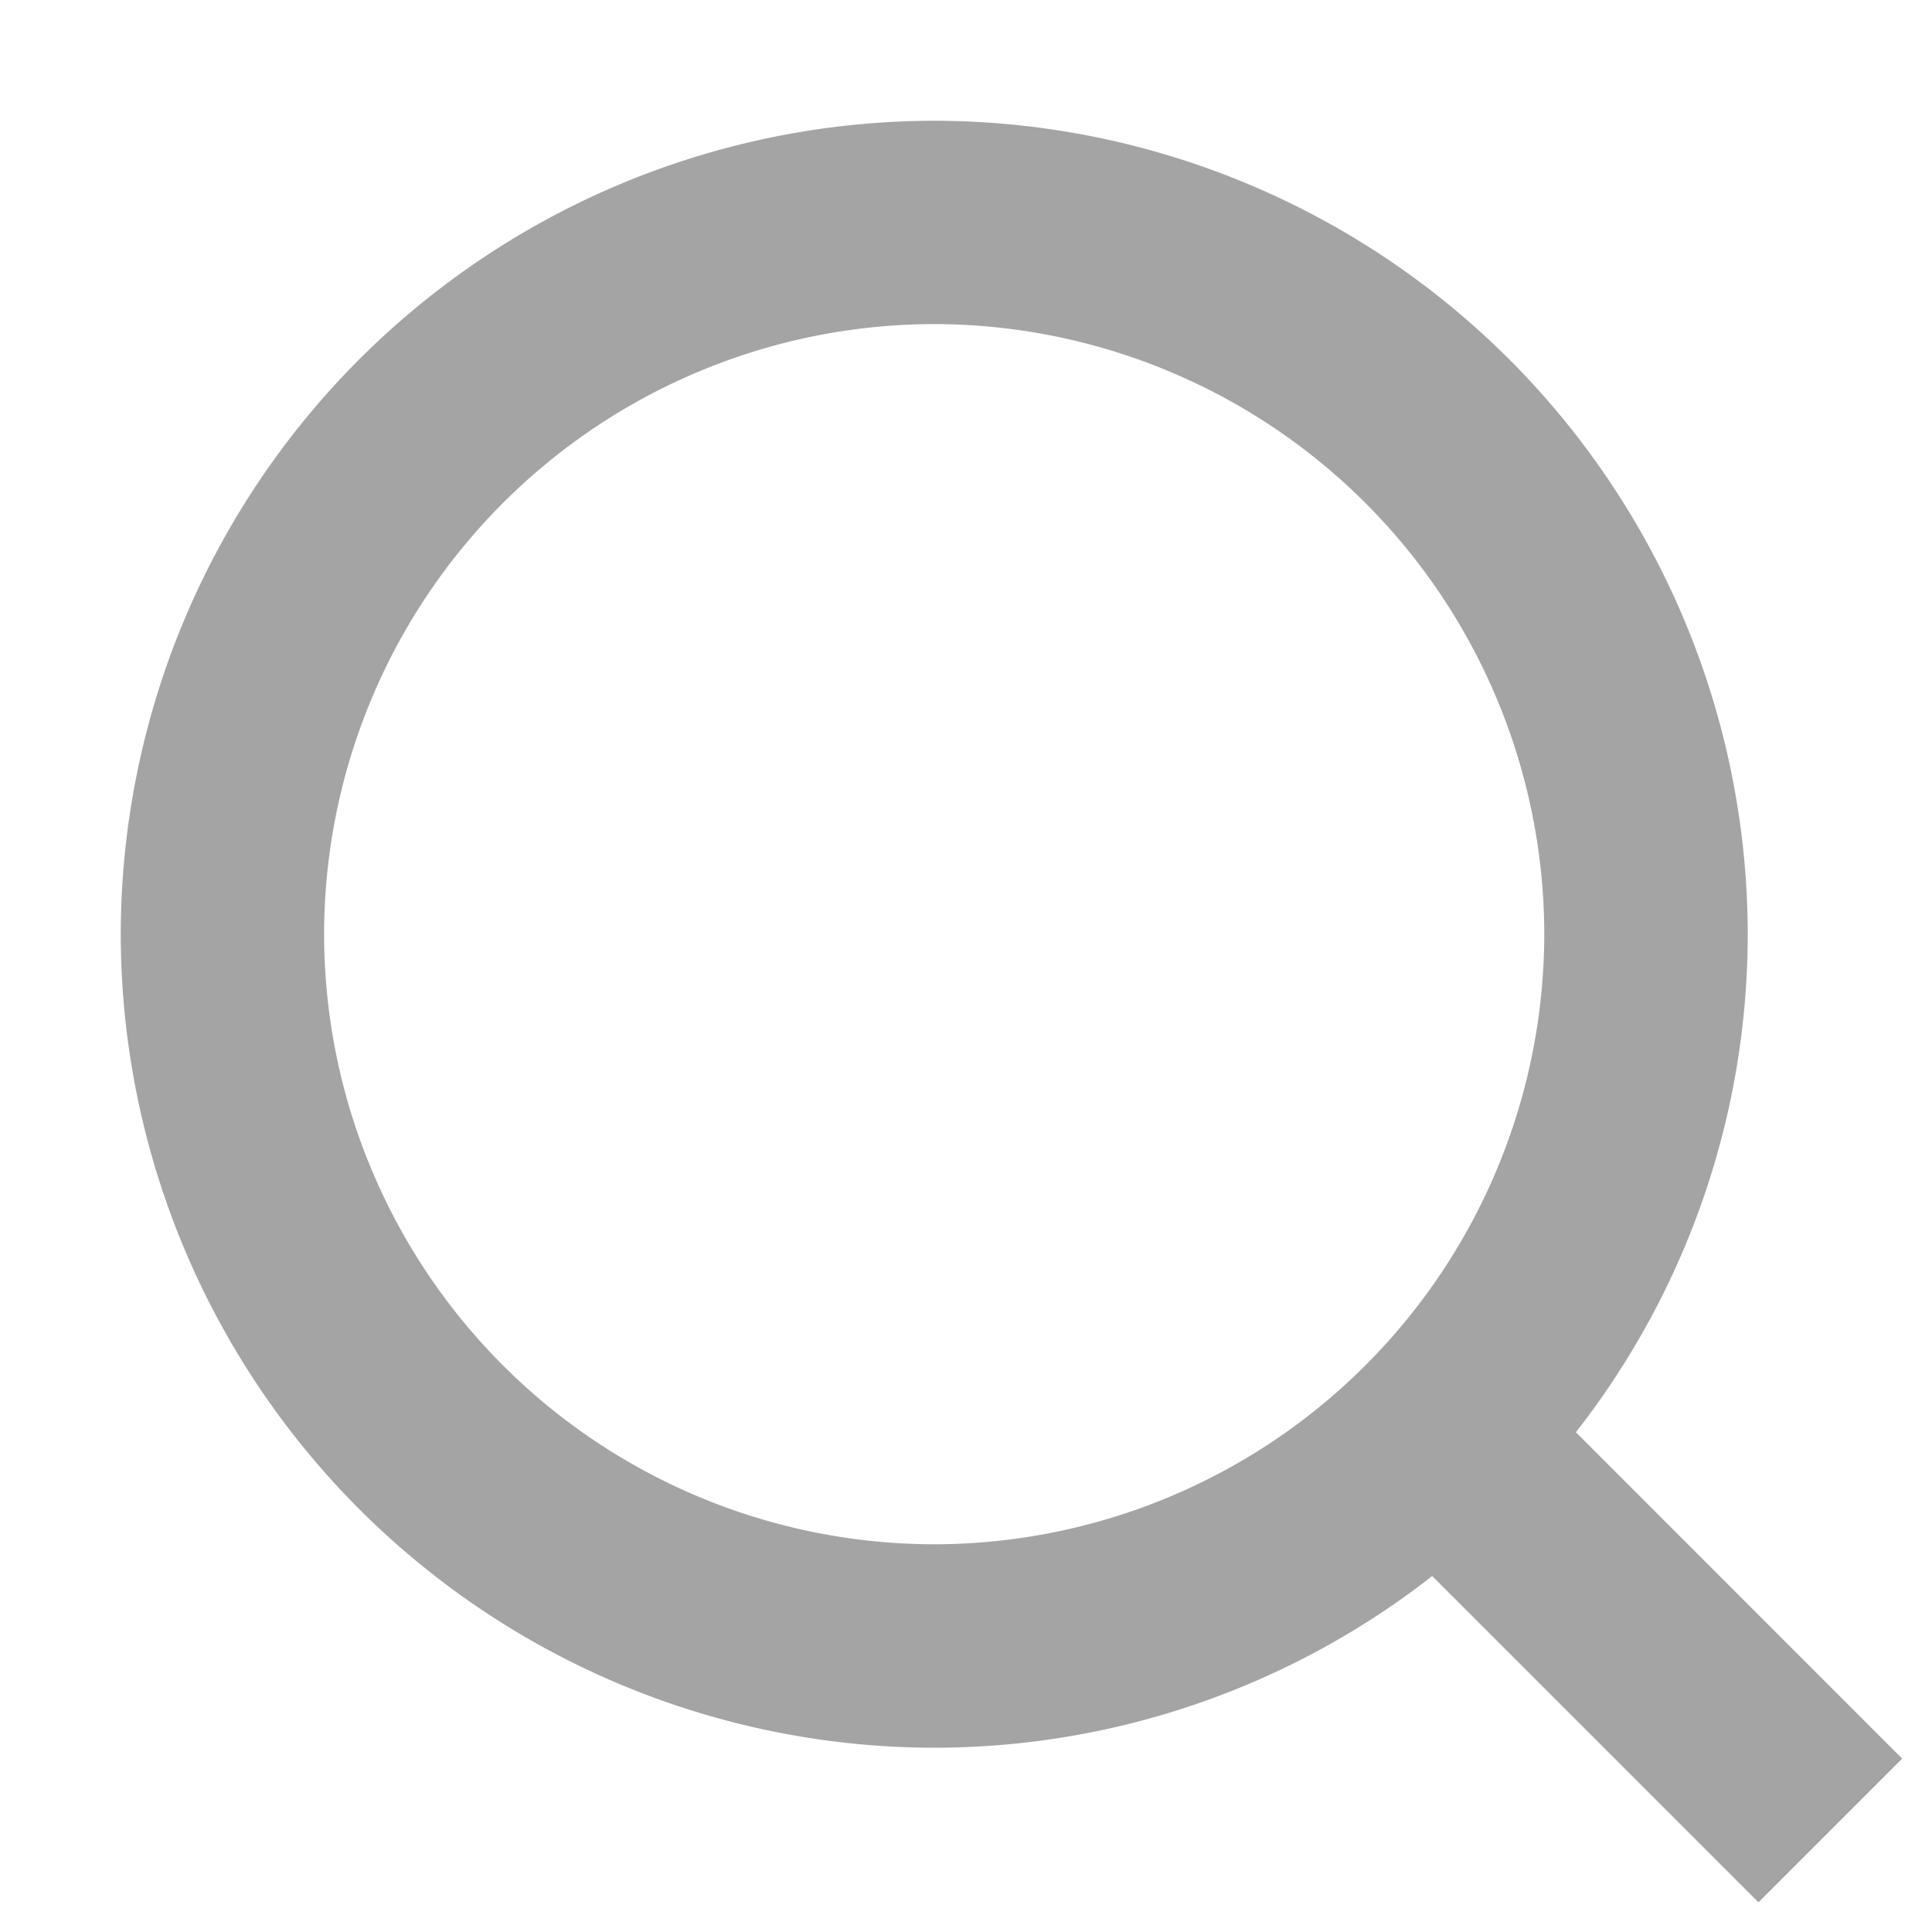 <svg xmlns="http://www.w3.org/2000/svg" width="16" height="16" viewBox="0 0 16 16">
    <path fill="#4A4A4A" fill-rule="nonzero" d="M7.737 14.474a6.696 6.696 0 0 0 4.124-1.422l2.702 2.702 1.19-1.19-2.702-2.703a6.696 6.696 0 0 0 1.423-4.124A6.745 6.745 0 0 0 7.737 1 6.745 6.745 0 0 0 1 7.737a6.745 6.745 0 0 0 6.737 6.737zm0-11.79a5.058 5.058 0 0 1 5.052 5.053 5.058 5.058 0 0 1-5.052 5.052 5.058 5.058 0 0 1-5.053-5.052 5.058 5.058 0 0 1 5.053-5.053z" opacity=".5"/>
</svg>
